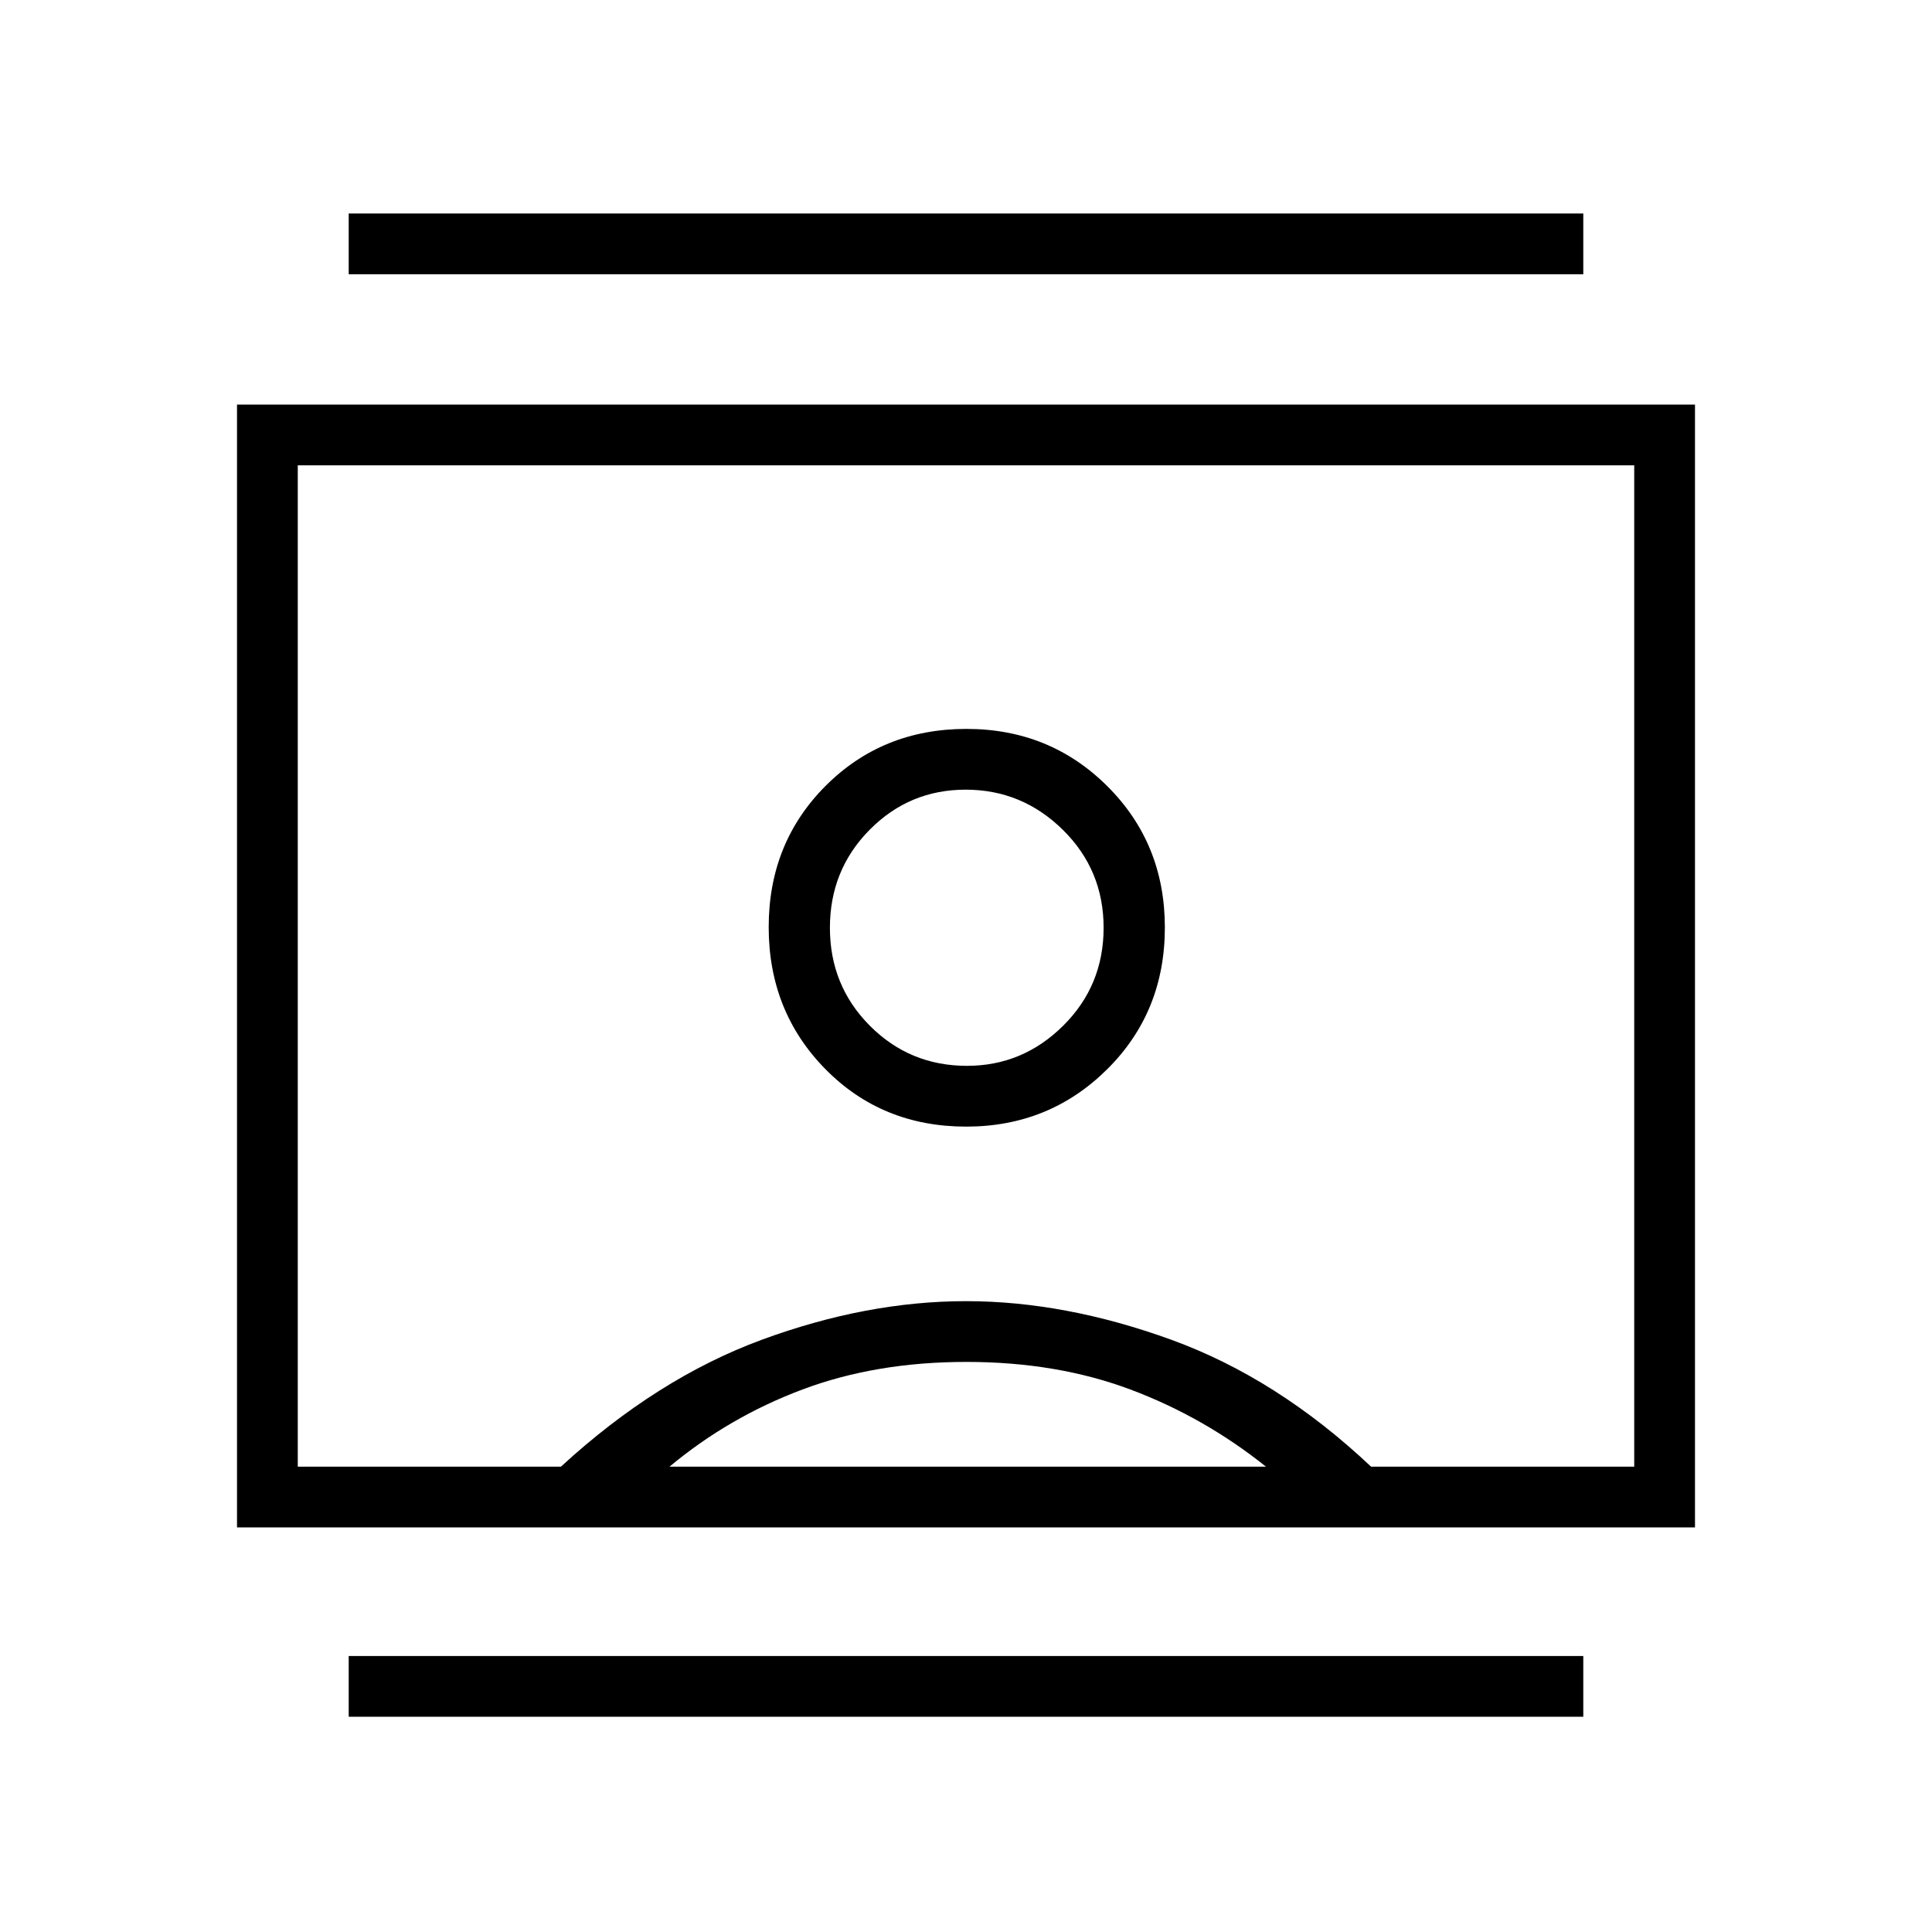 <svg xmlns="http://www.w3.org/2000/svg" height="48" viewBox="0 -960 960 960" width="48"><path d="M173.27-106.96v-30.19h613.46v30.19H173.27Zm0-716.77v-30.19h613.46v30.19H173.27ZM480.1-400.19q41.28 0 69.99-28.45 28.72-28.44 28.72-70.5 0-41.74-28.58-70.2-28.57-28.47-70-28.47-41.72 0-70 28.31-28.27 28.31-28.27 70.19 0 41.87 28.12 70.49 28.12 28.63 70.02 28.63ZM117.77-201.04v-557.92h724.46v557.92H117.77Zm160.96-30.19q47.81-43.92 99.87-63.08 52.06-19.15 101.42-19.15 49.17 0 101.92 19.15 52.75 19.16 99.33 63.08h130.77v-497.54H147.96v497.54h130.77Zm53.96 0h296.35q-30.77-24.62-67.35-38.33-36.58-13.71-81.52-13.71t-81.45 13.71q-36.52 13.71-66.03 38.33Zm147.8-199.16q-28.45 0-48.28-19.94-19.83-19.94-19.83-48.67t19.73-48.67q19.72-19.95 47.73-19.95 28.01 0 48.28 19.95 20.26 19.94 20.26 48.67t-20.09 48.67q-20.1 19.94-47.8 19.94ZM480-480Z"/></svg>